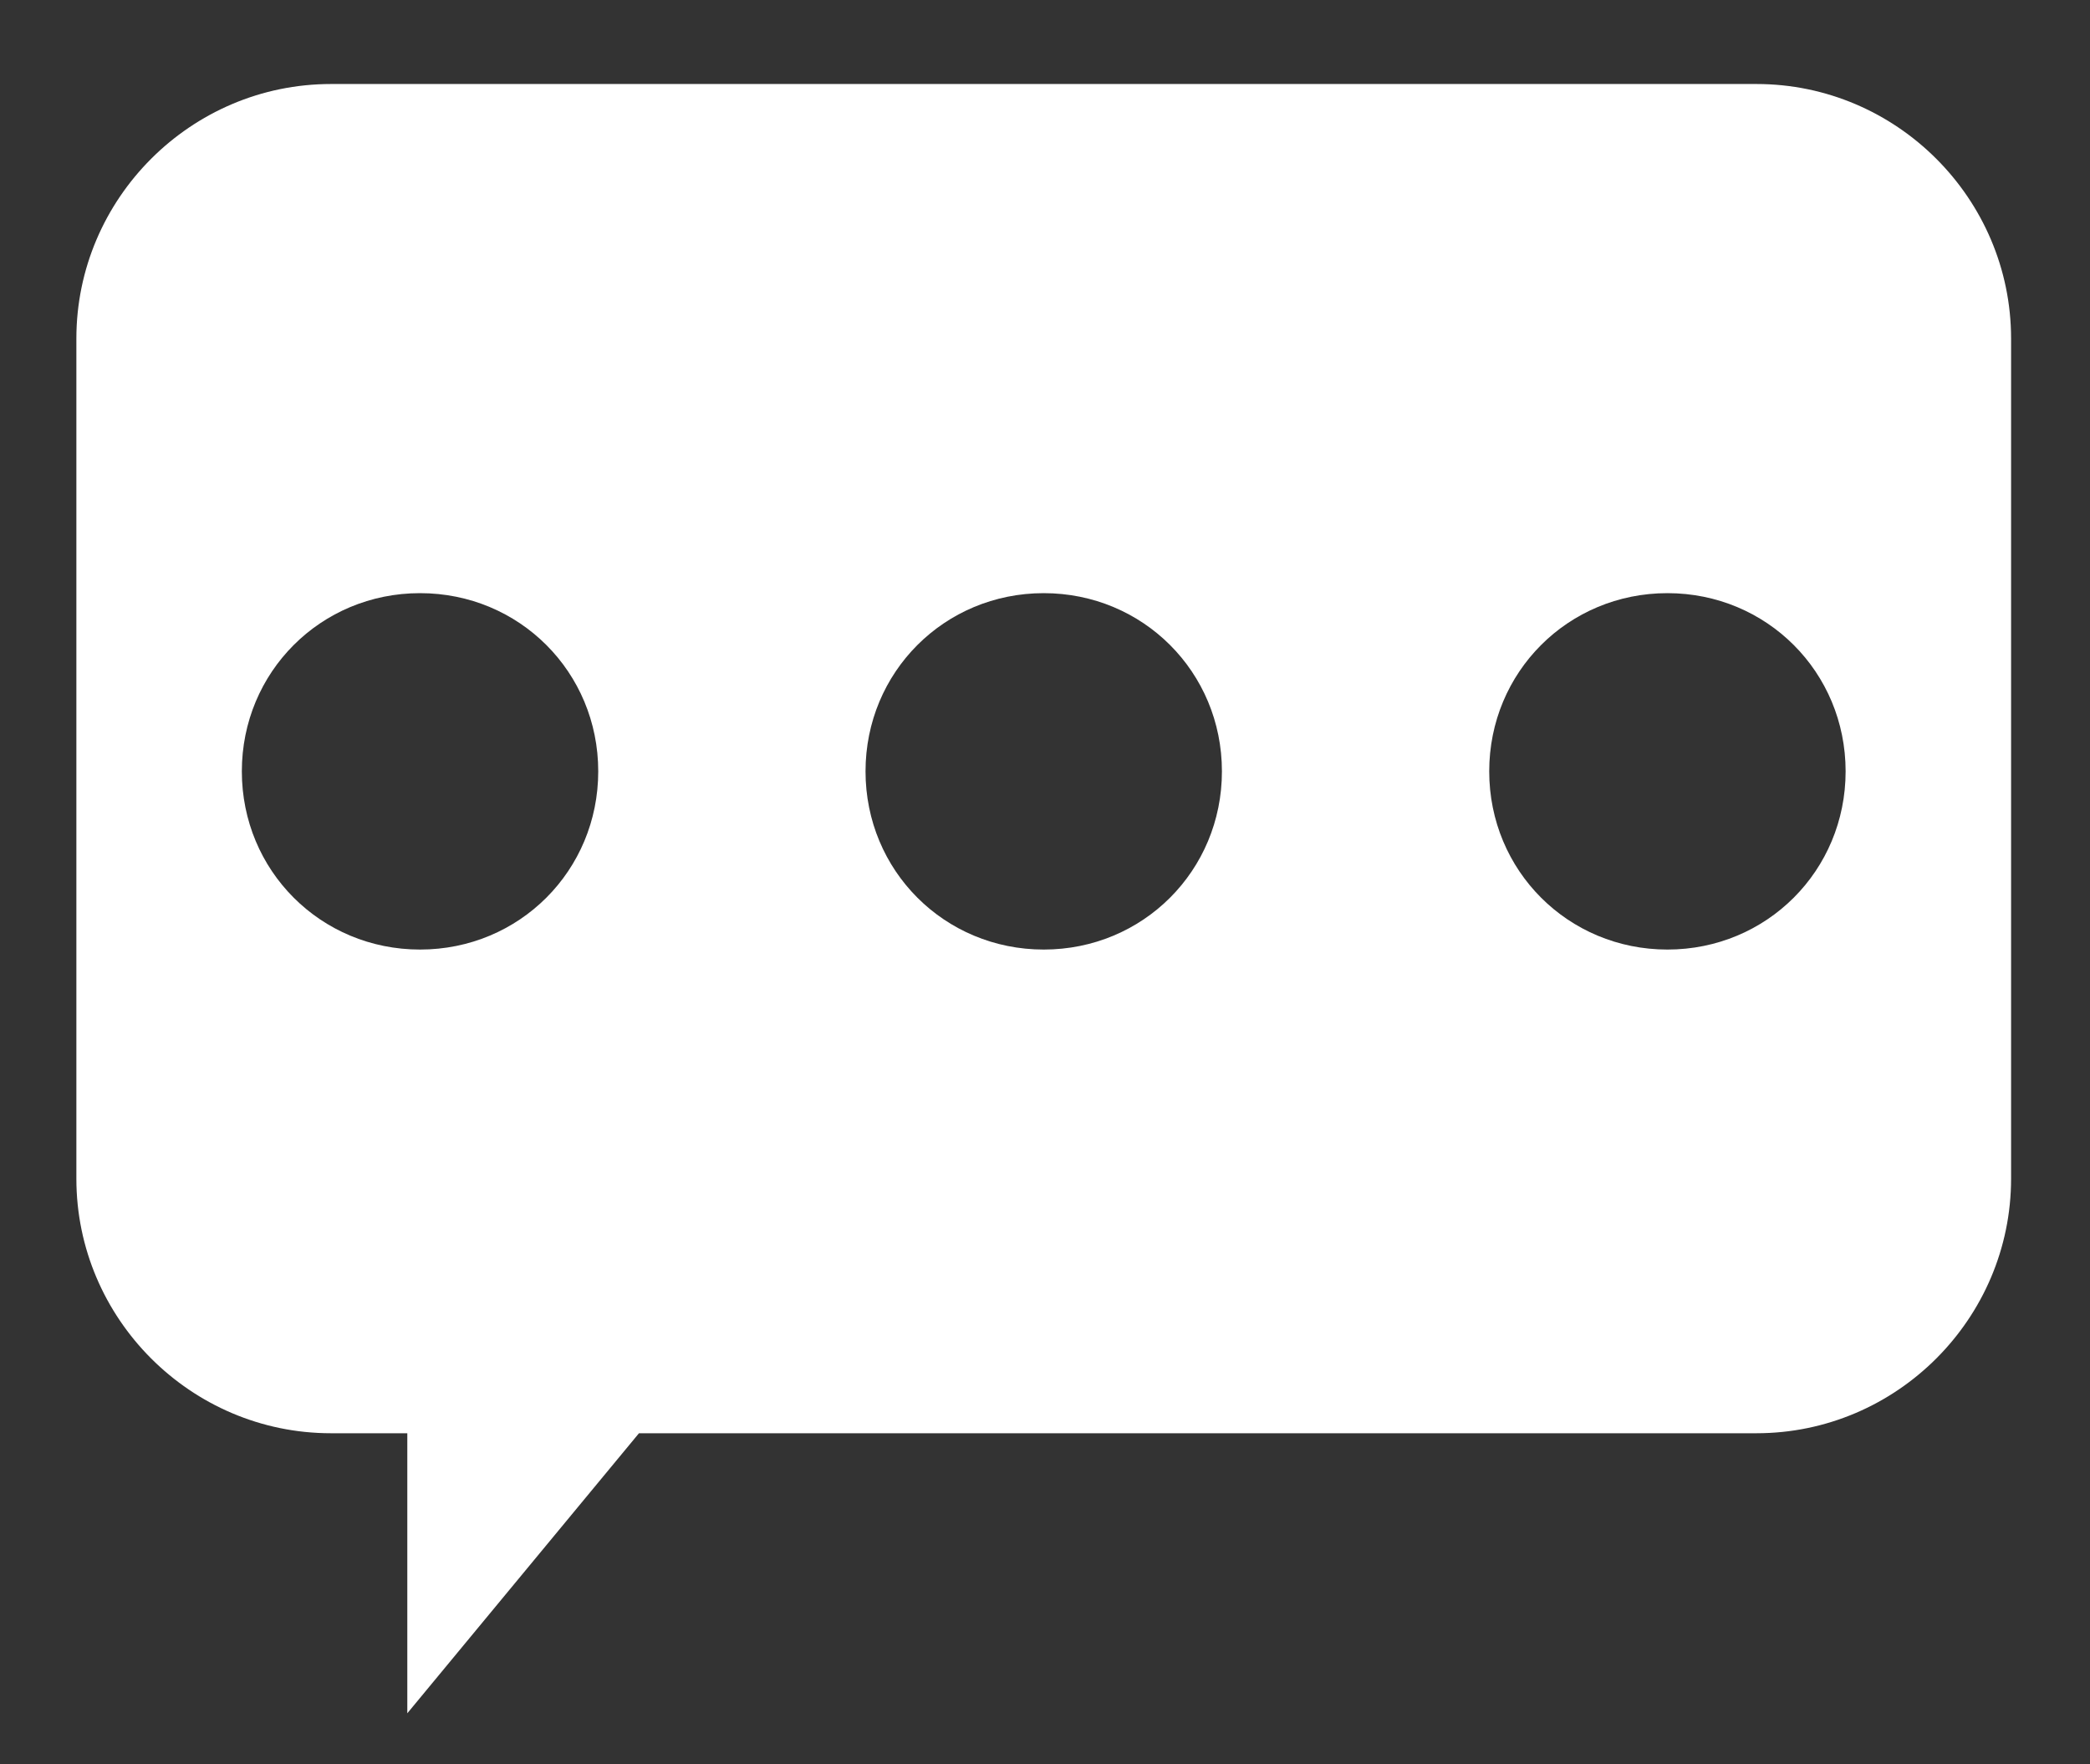 <?xml version="1.0" encoding="utf-8"?>
<!-- Generator: Adobe Illustrator 22.0.0, SVG Export Plug-In . SVG Version: 6.00 Build 0)  -->
<svg version="1.1" id="图层_1" xmlns="http://www.w3.org/2000/svg" xmlns:xlink="http://www.w3.org/1999/xlink" x="0px" y="0px"
	 viewBox="0 0 82.1 69.3" style="enable-background:new 0 0 82.1 69.3;" xml:space="preserve">
<rect x="0" y="0" width="82.1" height="69.3" fill="#333333" stroke="none"/>
<style type="text/css">
	.st0{fill:#FFFFFF;}
</style>
<path class="st0" d="M69,3.3H13c-5.5,0-10,4.5-10,10v33c0,5.5,4.5,10,10,10h3v11l9.1-11H69c5.5,0,10-4.5,10-10v-33
	C79,7.8,74.5,3.3,69,3.3z M16.5,37.3c-3.9,0-7-3.1-7-7s3.1-7,7-7s7,3.1,7,7S20.4,37.3,16.5,37.3z M41,37.3c-3.9,0-7-3.1-7-7
	s3.1-7,7-7s7,3.1,7,7S44.9,37.3,41,37.3z M65.5,37.3c-3.9,0-7-3.1-7-7s3.1-7,7-7s7,3.1,7,7S69.4,37.3,65.5,37.3z"/>
</svg>
